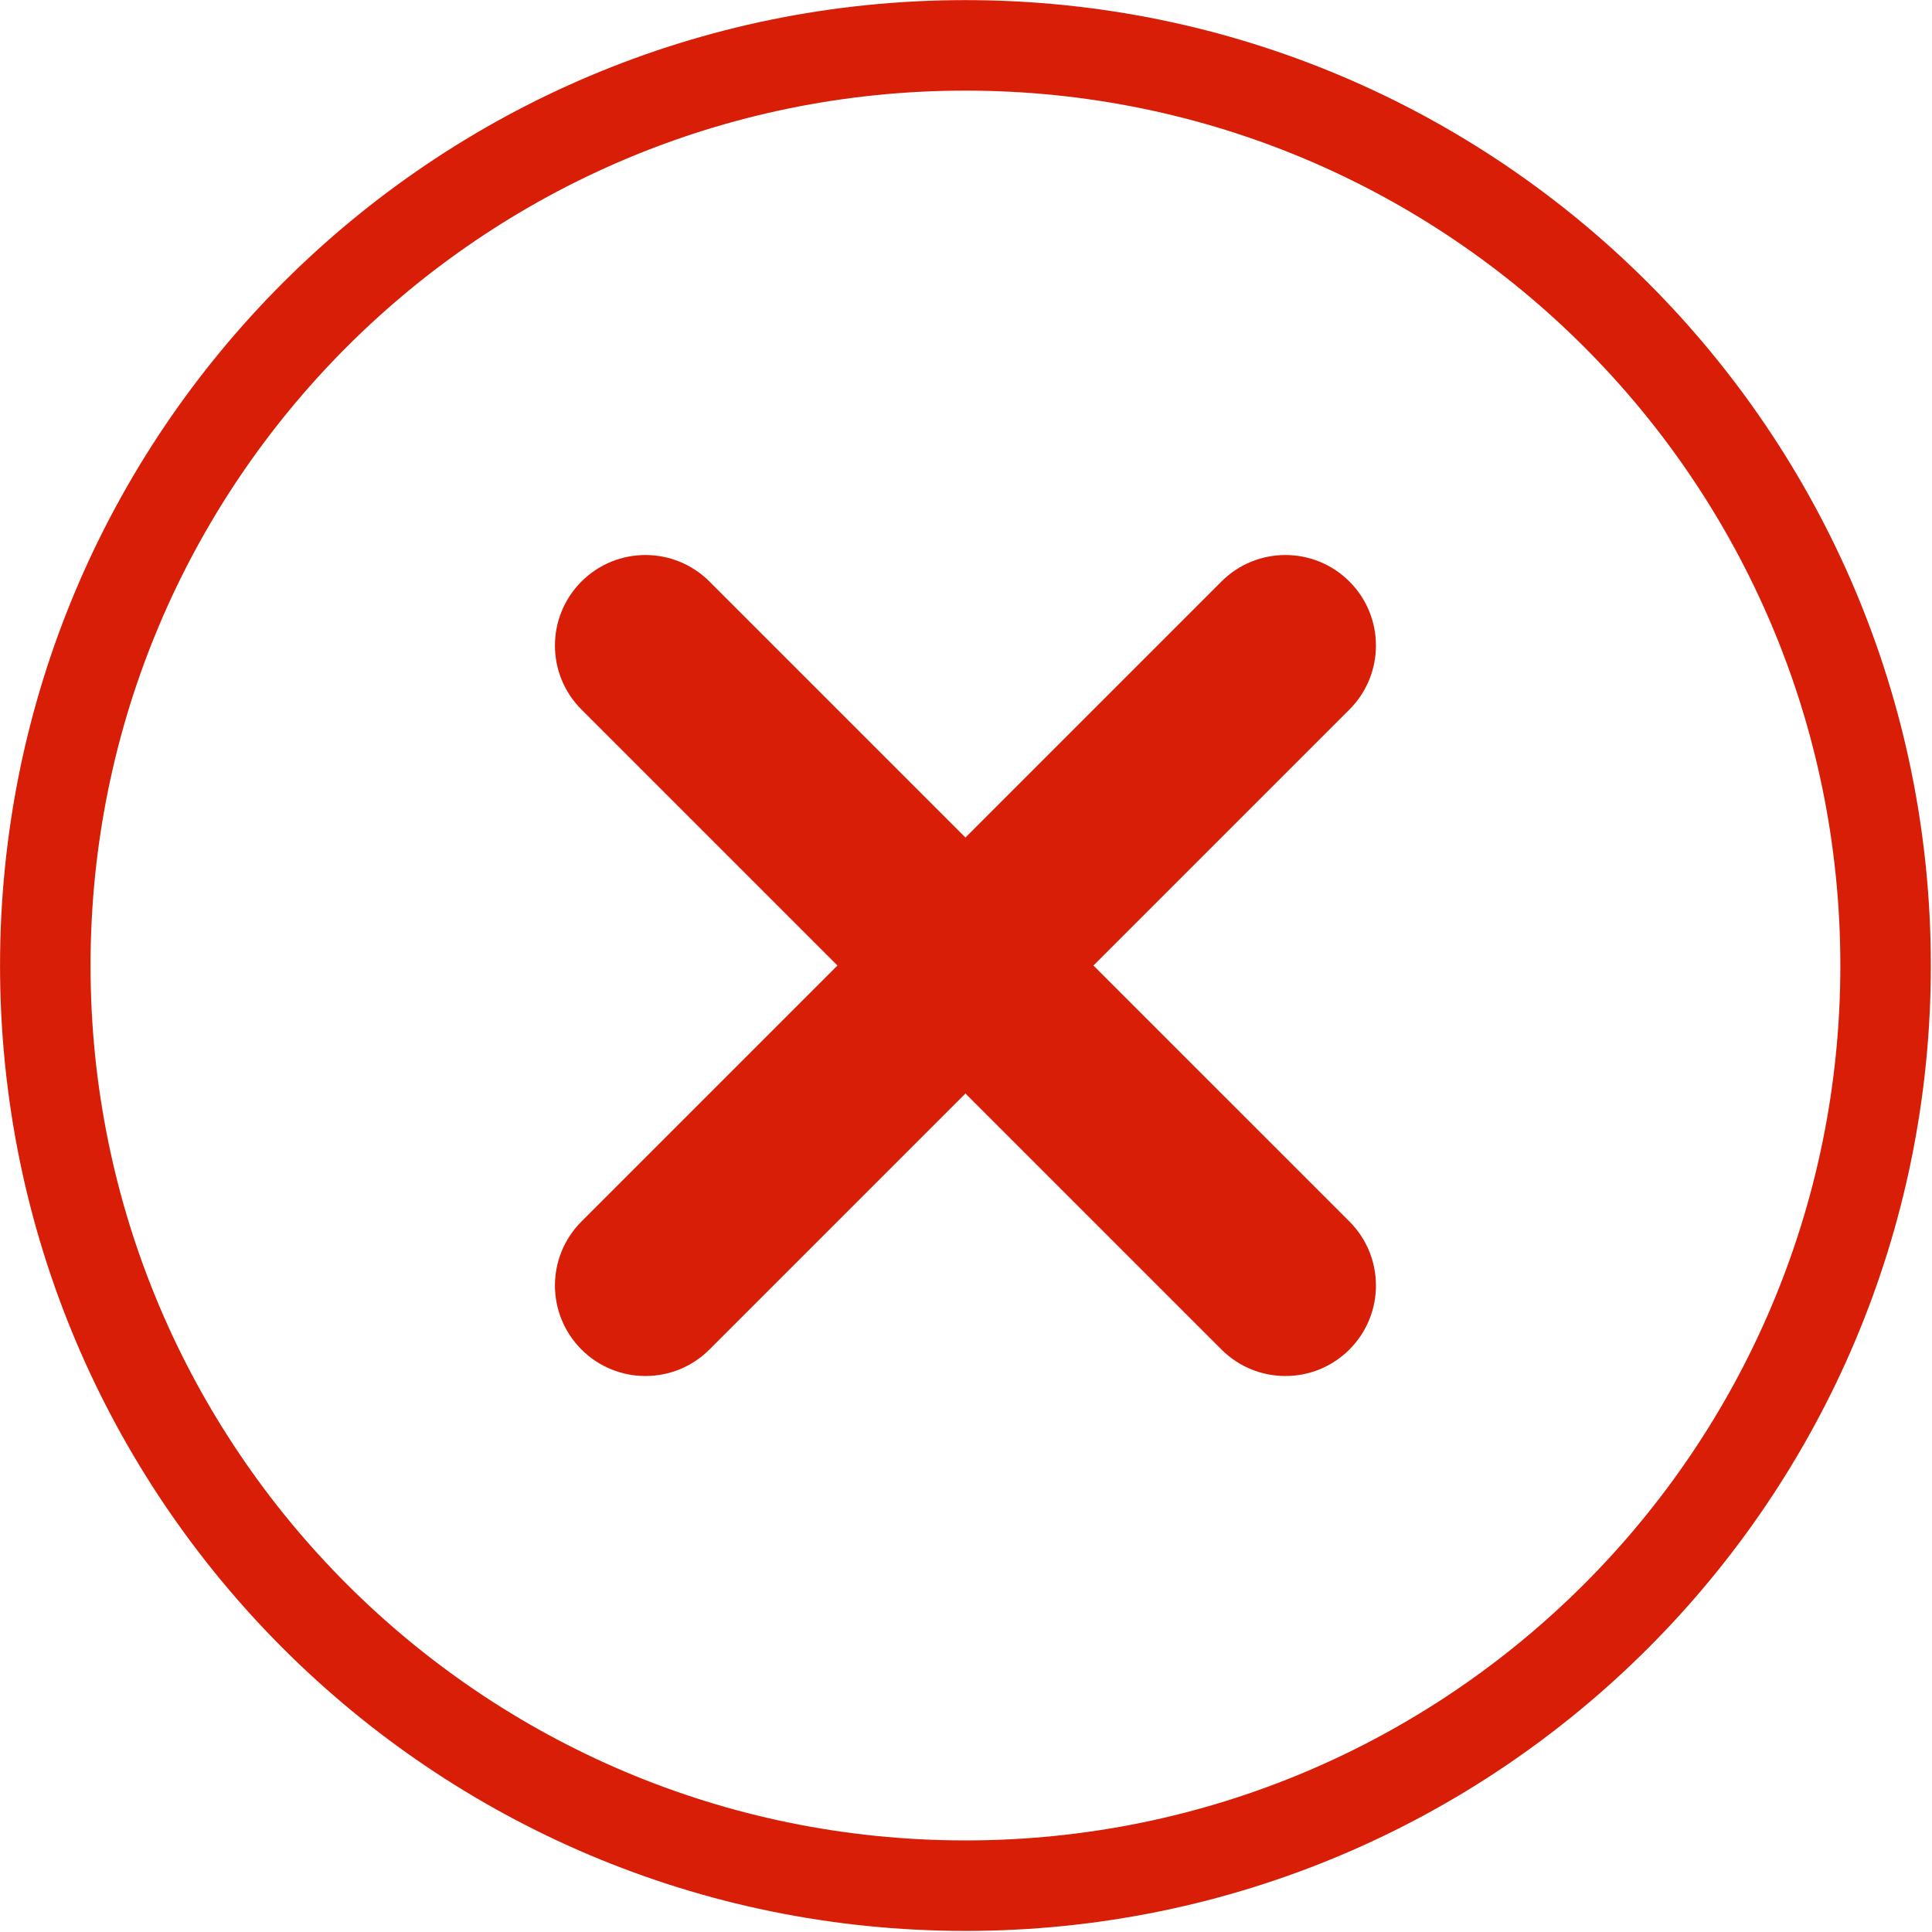 <?xml version="1.0" standalone="no"?><!DOCTYPE svg PUBLIC "-//W3C//DTD SVG 1.1//EN" "http://www.w3.org/Graphics/SVG/1.1/DTD/svg11.dtd"><svg t="1504053128536" class="icon" style="" viewBox="0 0 1024 1024" version="1.1" xmlns="http://www.w3.org/2000/svg" p-id="2401" xmlns:xlink="http://www.w3.org/1999/xlink" width="200" height="200"><defs><style type="text/css"></style></defs><path d="M511.706 0.059c-282.596 0-511.685 229.09-511.685 511.685s229.09 511.685 511.685 511.685 511.685-229.09 511.685-511.685S794.303 0.059 511.706 0.059zM511.706 975.459c-256.103 0-463.715-207.612-463.715-463.715S255.603 48.03 511.706 48.03s463.715 207.612 463.715 463.715S767.809 975.459 511.706 975.459z" p-id="2402" fill="#d81e06"></path><path d="M715.228 308.224c-18.734-18.734-49.106-18.734-67.84 0L511.706 443.904 376.025 308.224c-18.734-18.734-49.106-18.734-67.84 0s-18.734 49.106 0 67.84l135.681 135.681L308.185 647.426c-18.734 18.734-18.734 49.106 0 67.84s49.106 18.734 67.84 0l135.681-135.681 135.681 135.681c18.734 18.734 49.106 18.734 67.84 0s18.734-49.106 0-67.84L579.546 511.745l135.681-135.681C733.961 357.33 733.961 326.958 715.228 308.224z" p-id="2403" fill="#d81e06"></path></svg>